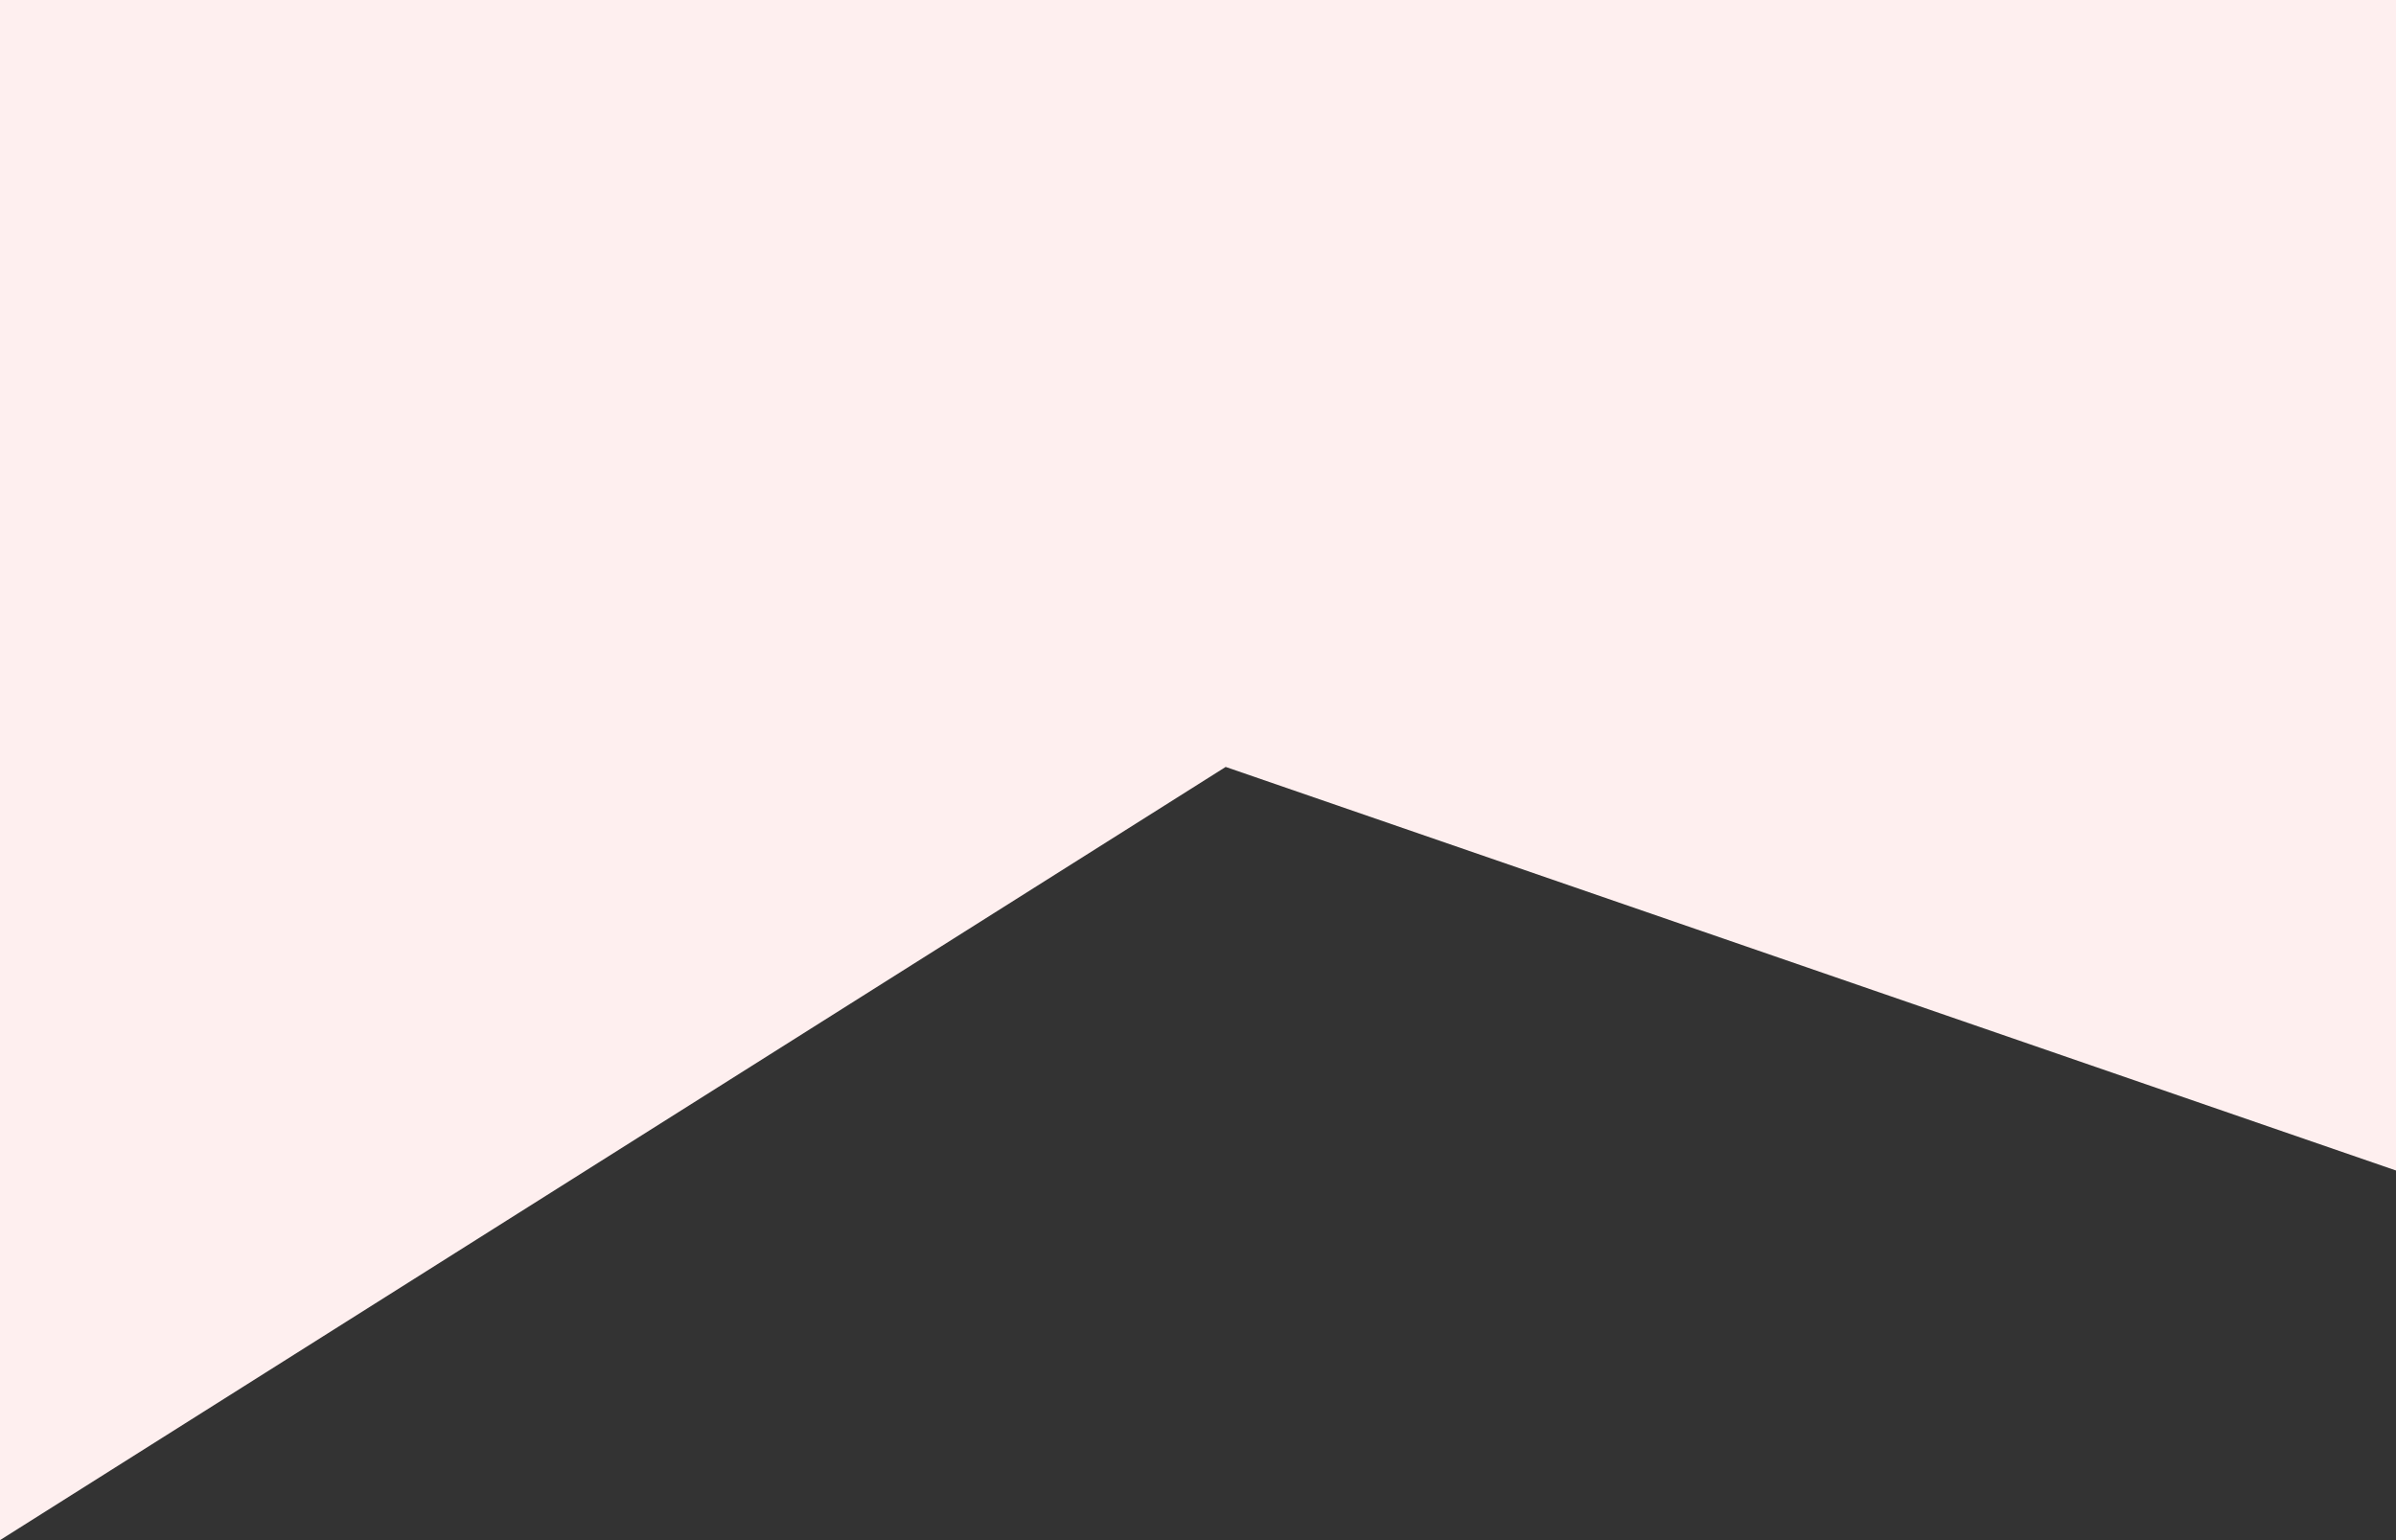 <svg version="1.1" id="Layer_1" xmlns="http://www.w3.org/2000/svg" xmlns:xlink="http://www.w3.org/1999/xlink" x="0px" y="0px" width="350px" height="225.001px" viewBox="0 0 350 225.001" enable-background="new 0 0 350 225.001" xml:space="preserve">
                                            <rect x="0" y="0" width="350" height="225.001" fill="#333333" stroke="none"/>
                                            <path fill-rule="evenodd" clip-rule="evenodd" fill="#FEEFEF" d="M350,171V0H0v225.001l179.041-112.958L350,171z"></path>
                                        </svg>